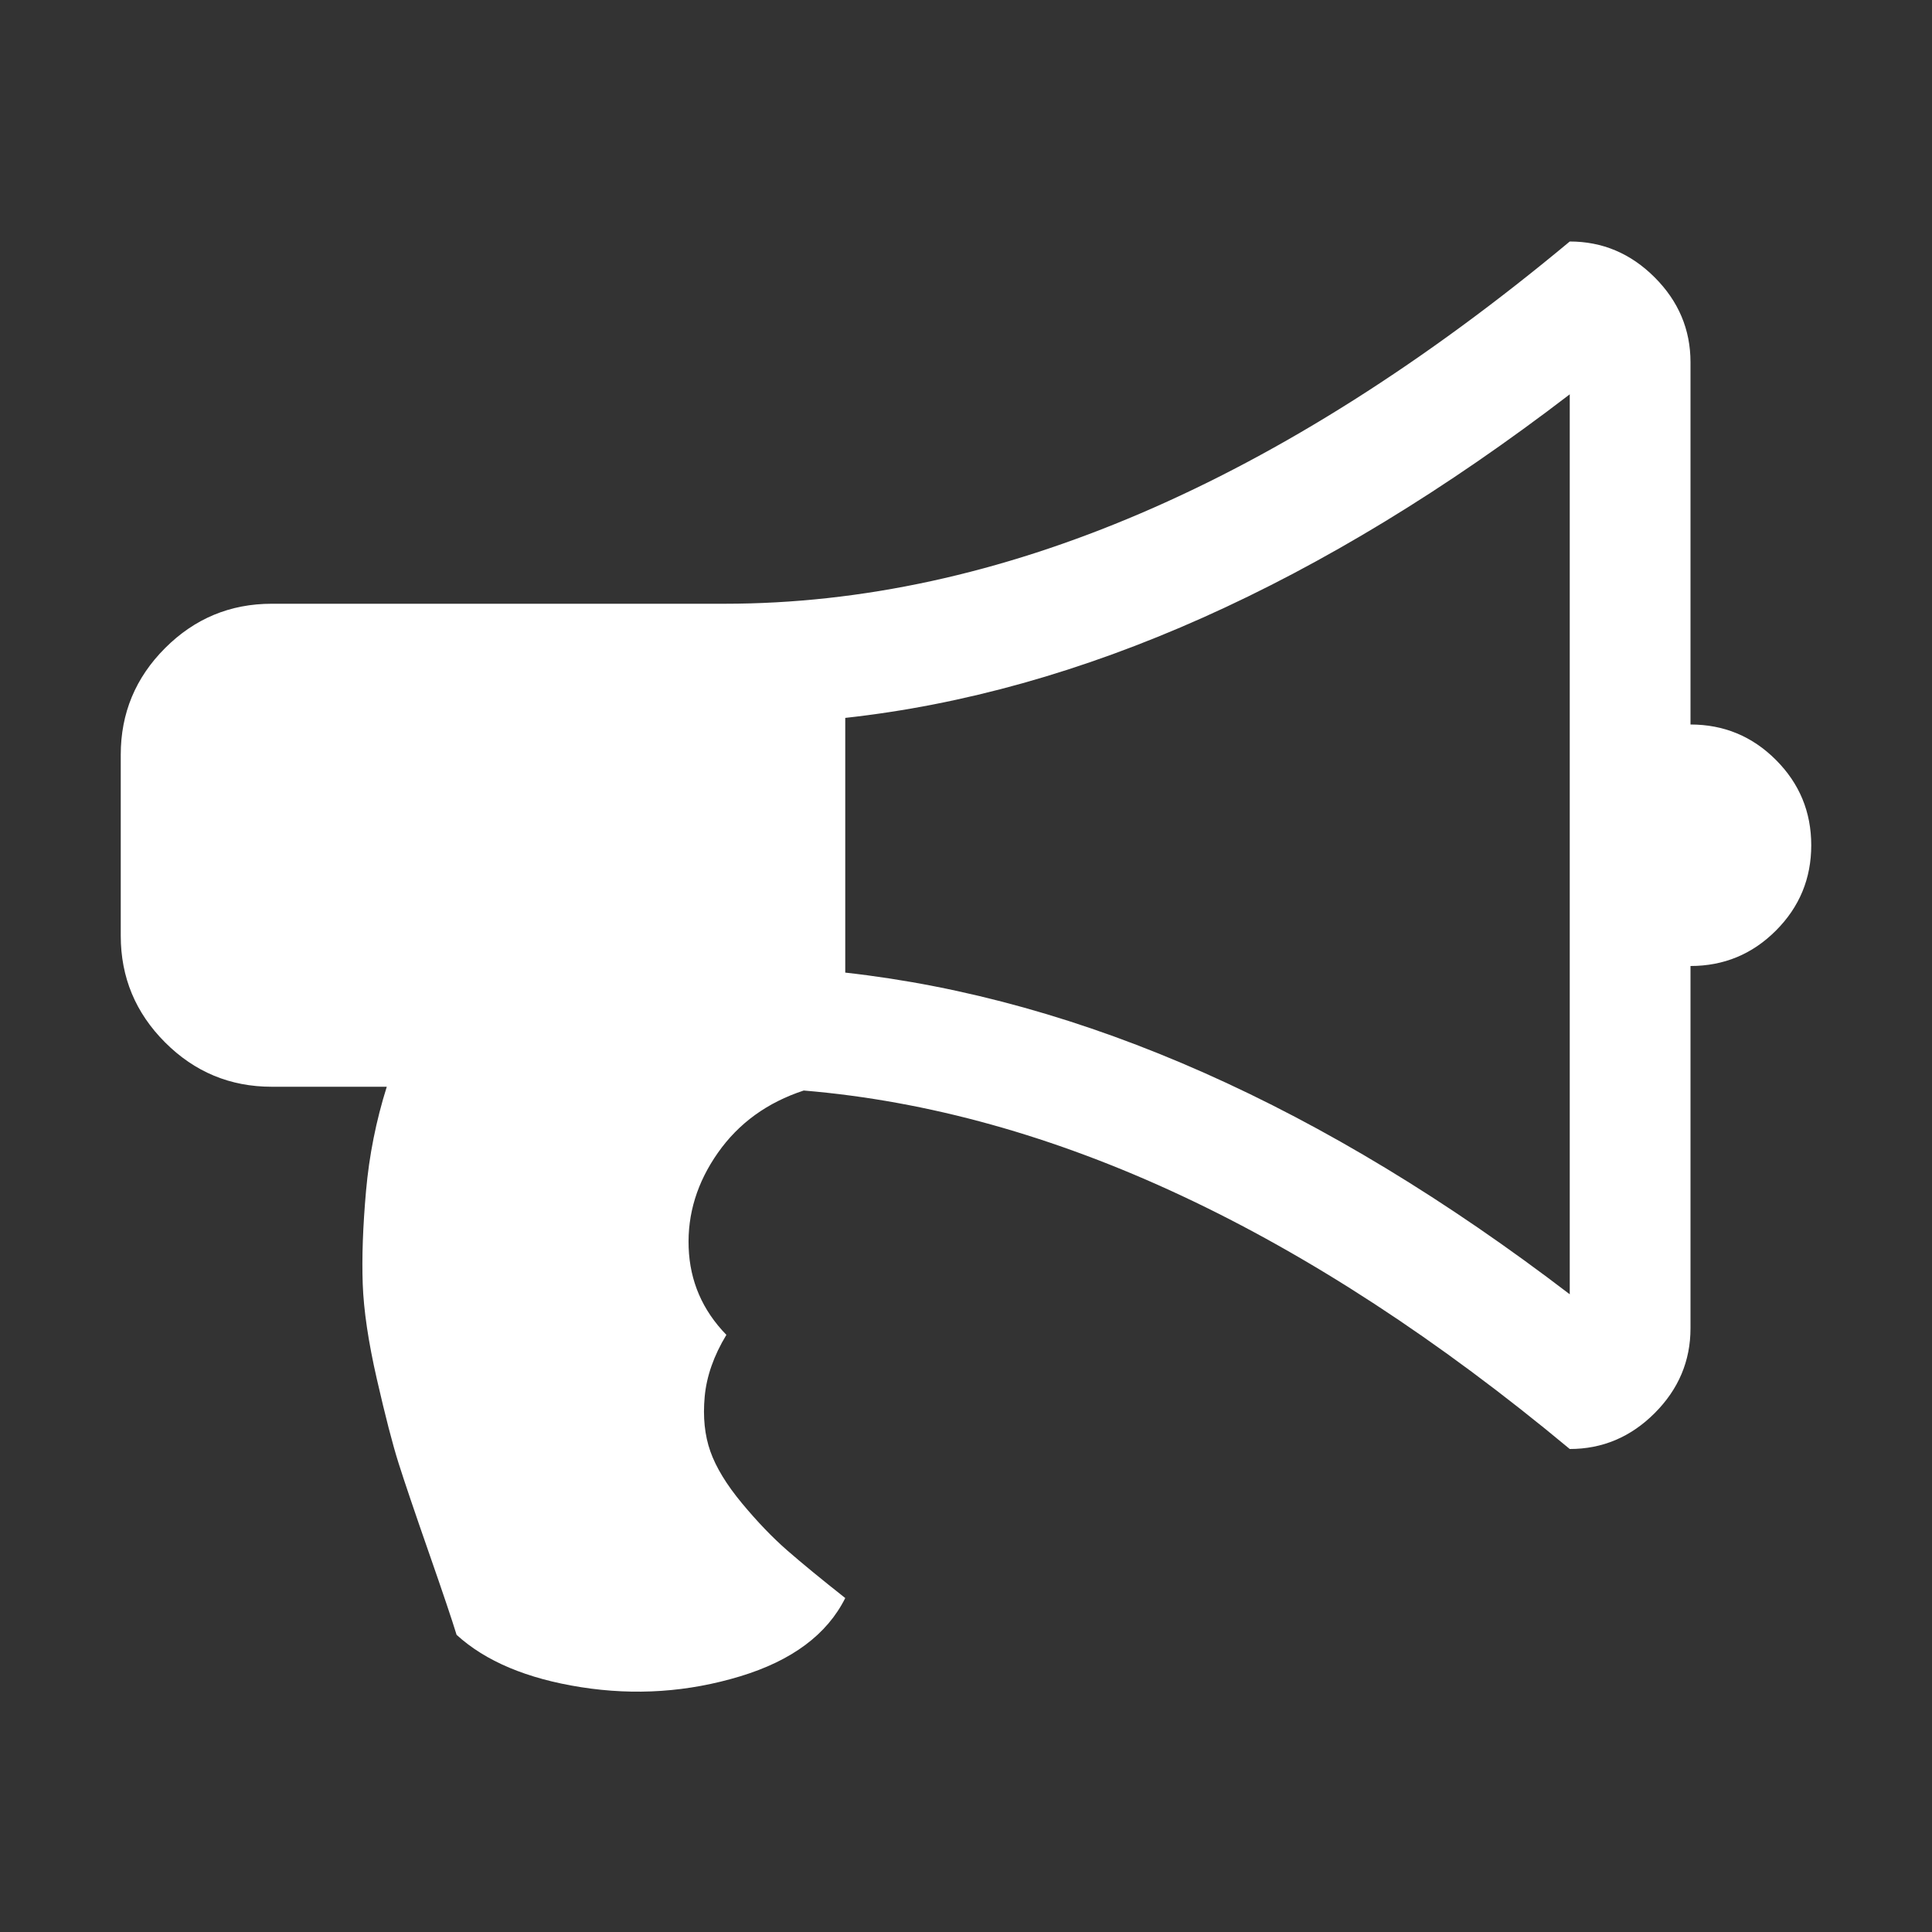 <?xml version="1.0" encoding="UTF-8"?>
<svg xmlns="http://www.w3.org/2000/svg" xmlns:xlink="http://www.w3.org/1999/xlink" width="2048" height="2048" viewBox="0 0 2048 2048" version="1.1">
<rect x="0" y="0" width="2048" height="2048" fill="#333333" stroke="none"/>
<g>
<path d="M 1792 768 C 1827.332 768 1857.5 780.5 1882.5 805.5 C 1907.5 830.5 1920 860.668 1920 896 C 1920 931.332 1907.5 961.5 1882.5 986.5 C 1857.5 1011.5 1827.332 1024 1792 1024 L 1792 1408 C 1792 1442.668 1779.332 1472.668 1754 1498 C 1728.668 1523.332 1698.668 1536 1664 1536 C 1386 1304.668 1115.332 1178 852 1156 C 813.332 1168.668 783 1190.668 761 1222 C 739 1253.332 728.668 1286.832 730 1322.5 C 731.332 1358.168 744.668 1389 770 1415 C 756.668 1437 749 1458.832 747 1480.5 C 745 1502.168 747 1521.5 753 1538.5 C 759 1555.5 770.168 1573.832 786.5 1593.5 C 802.832 1613.168 818.832 1629.832 834.5 1643.5 C 850.168 1657.168 870.668 1674 896 1694 C 876.668 1732.668 839.5 1760.332 784.5 1777 C 729.5 1793.668 673.332 1797.5 616 1788.5 C 558.668 1779.5 514.668 1761 484 1733 C 479.332 1717.668 469.5 1688.5 454.5 1645.5 C 439.5 1602.5 428.832 1571 422.5 1551 C 416.168 1531 408.5 1501.332 399.5 1462 C 390.5 1422.668 385.5 1389 384.5 1361 C 383.5 1333 384.668 1300.168 388 1262.5 C 391.332 1224.832 398.668 1188 410 1152 L 288 1152 C 244 1152 206.332 1136.332 175 1105 C 143.668 1073.668 128 1036 128 992 L 128 800 C 128 756 143.668 718.332 175 687 C 206.332 655.668 244 640 288 640 L 768 640 C 1058 640 1356.668 512 1664 256 C 1698.668 256 1728.668 268.668 1754 294 C 1779.332 319.332 1792 349.332 1792 384 Z M 1664 1372 L 1664 418 C 1401.332 619.332 1145.332 733.668 896 761 L 896 1031 C 1147.332 1059 1403.332 1172.668 1664 1372 Z M 1664 1372 " fill="white" />
</g>
</svg>
